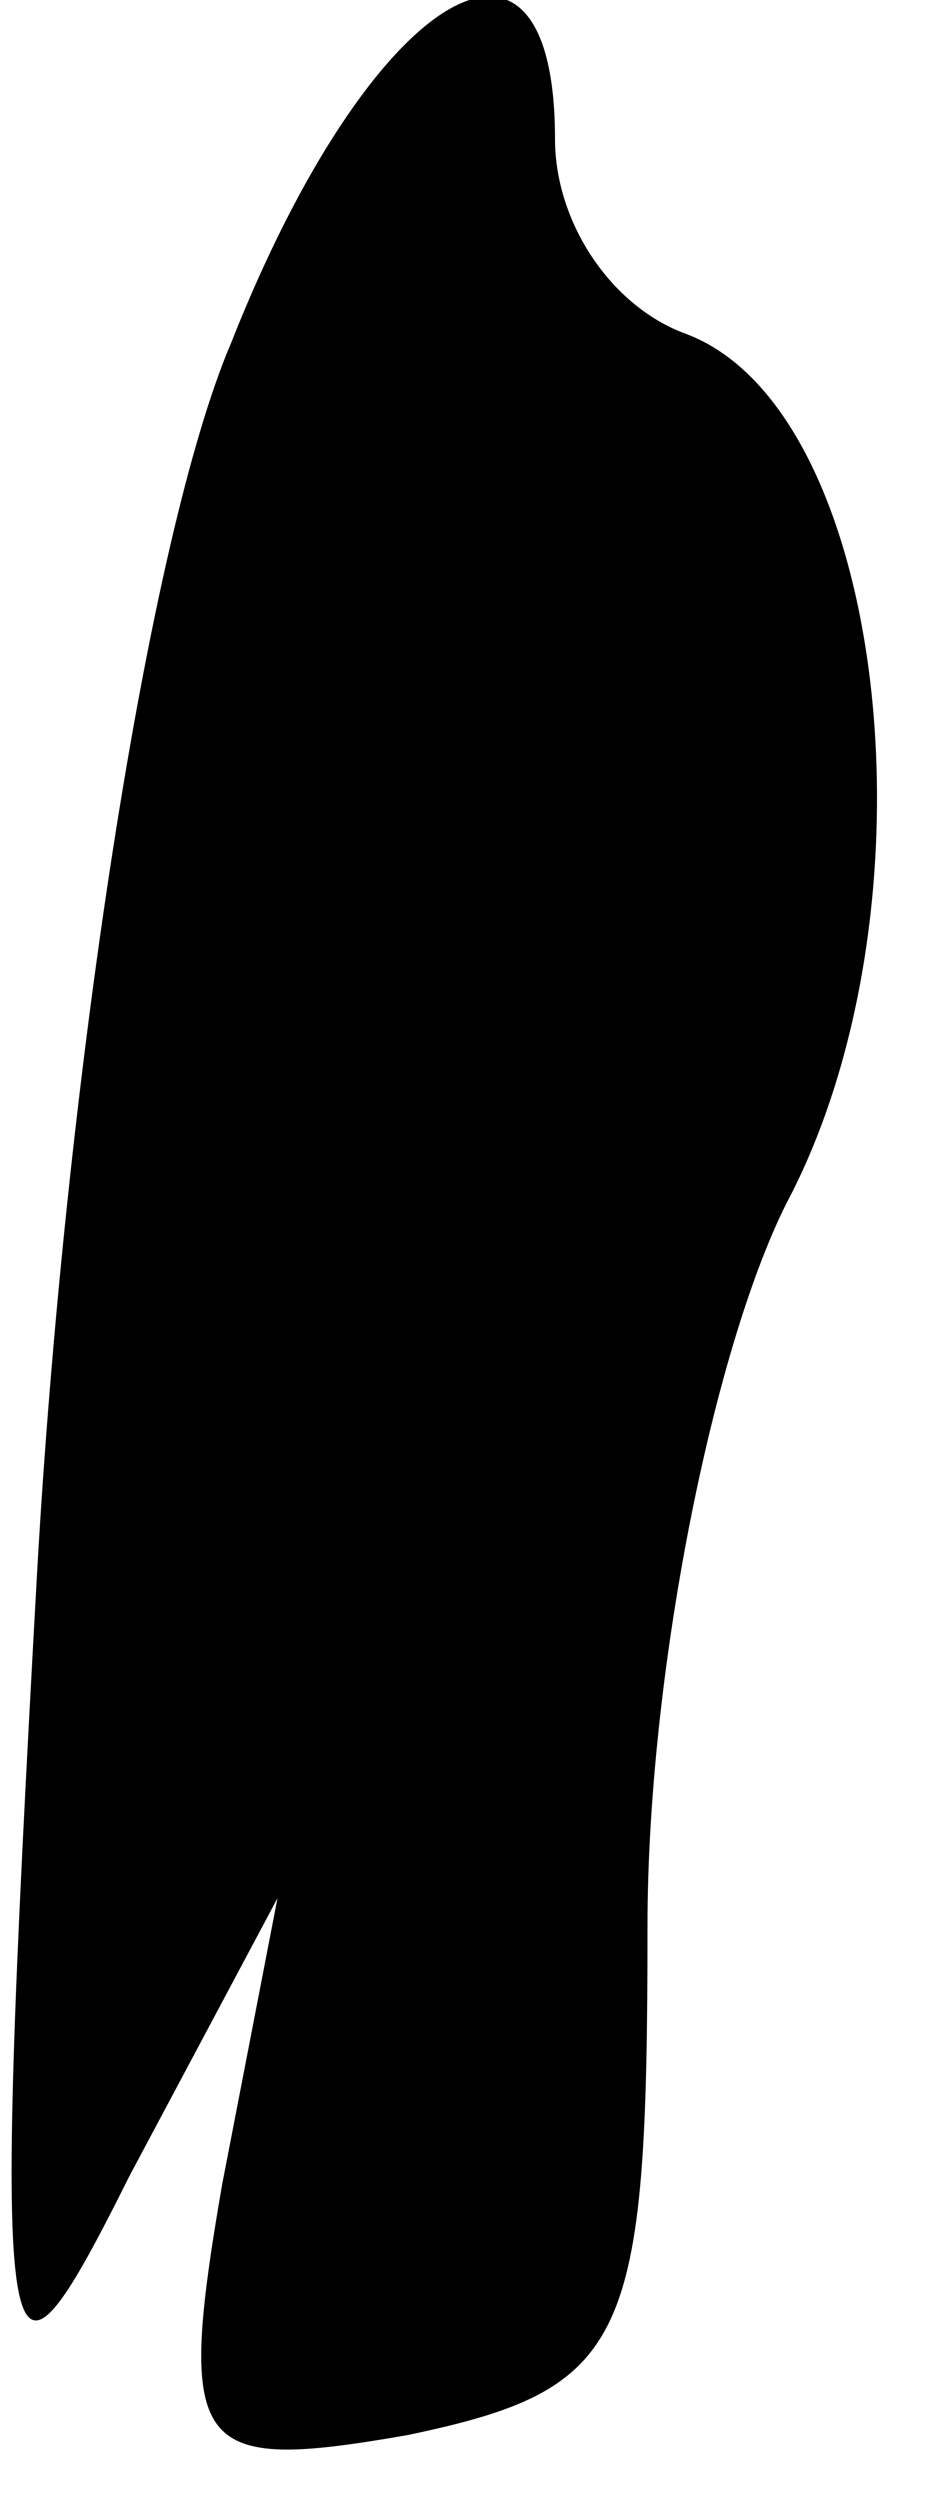 <?xml version="1.0" standalone="no"?>
<!DOCTYPE svg PUBLIC "-//W3C//DTD SVG 20010904//EN"
 "http://www.w3.org/TR/2001/REC-SVG-20010904/DTD/svg10.dtd">
<svg version="1.0" xmlns="http://www.w3.org/2000/svg"
 width="10pt" height="27pt" viewBox="0 0 10 27"
 preserveAspectRatio="xMidYMid meet">
<g transform="translate(0,27) scale(0.1,-0.1)"
fill="#000000" stroke="none">
<path fill="#000000" stroke="none" d="M25 233 c-9 -21 -18 -80 -21 -133 -5
-90 -4 -93 10 -65 l16 30 -6 -31 c-5 -29 -3 -31 20 -27 24 5 26 10 26 55 0 27
7 62 15 78 17 32 11 86 -11 94 -8 3 -14 12 -14 21 0 28 -20 16 -35 -22z"/>
</g>
</svg>

